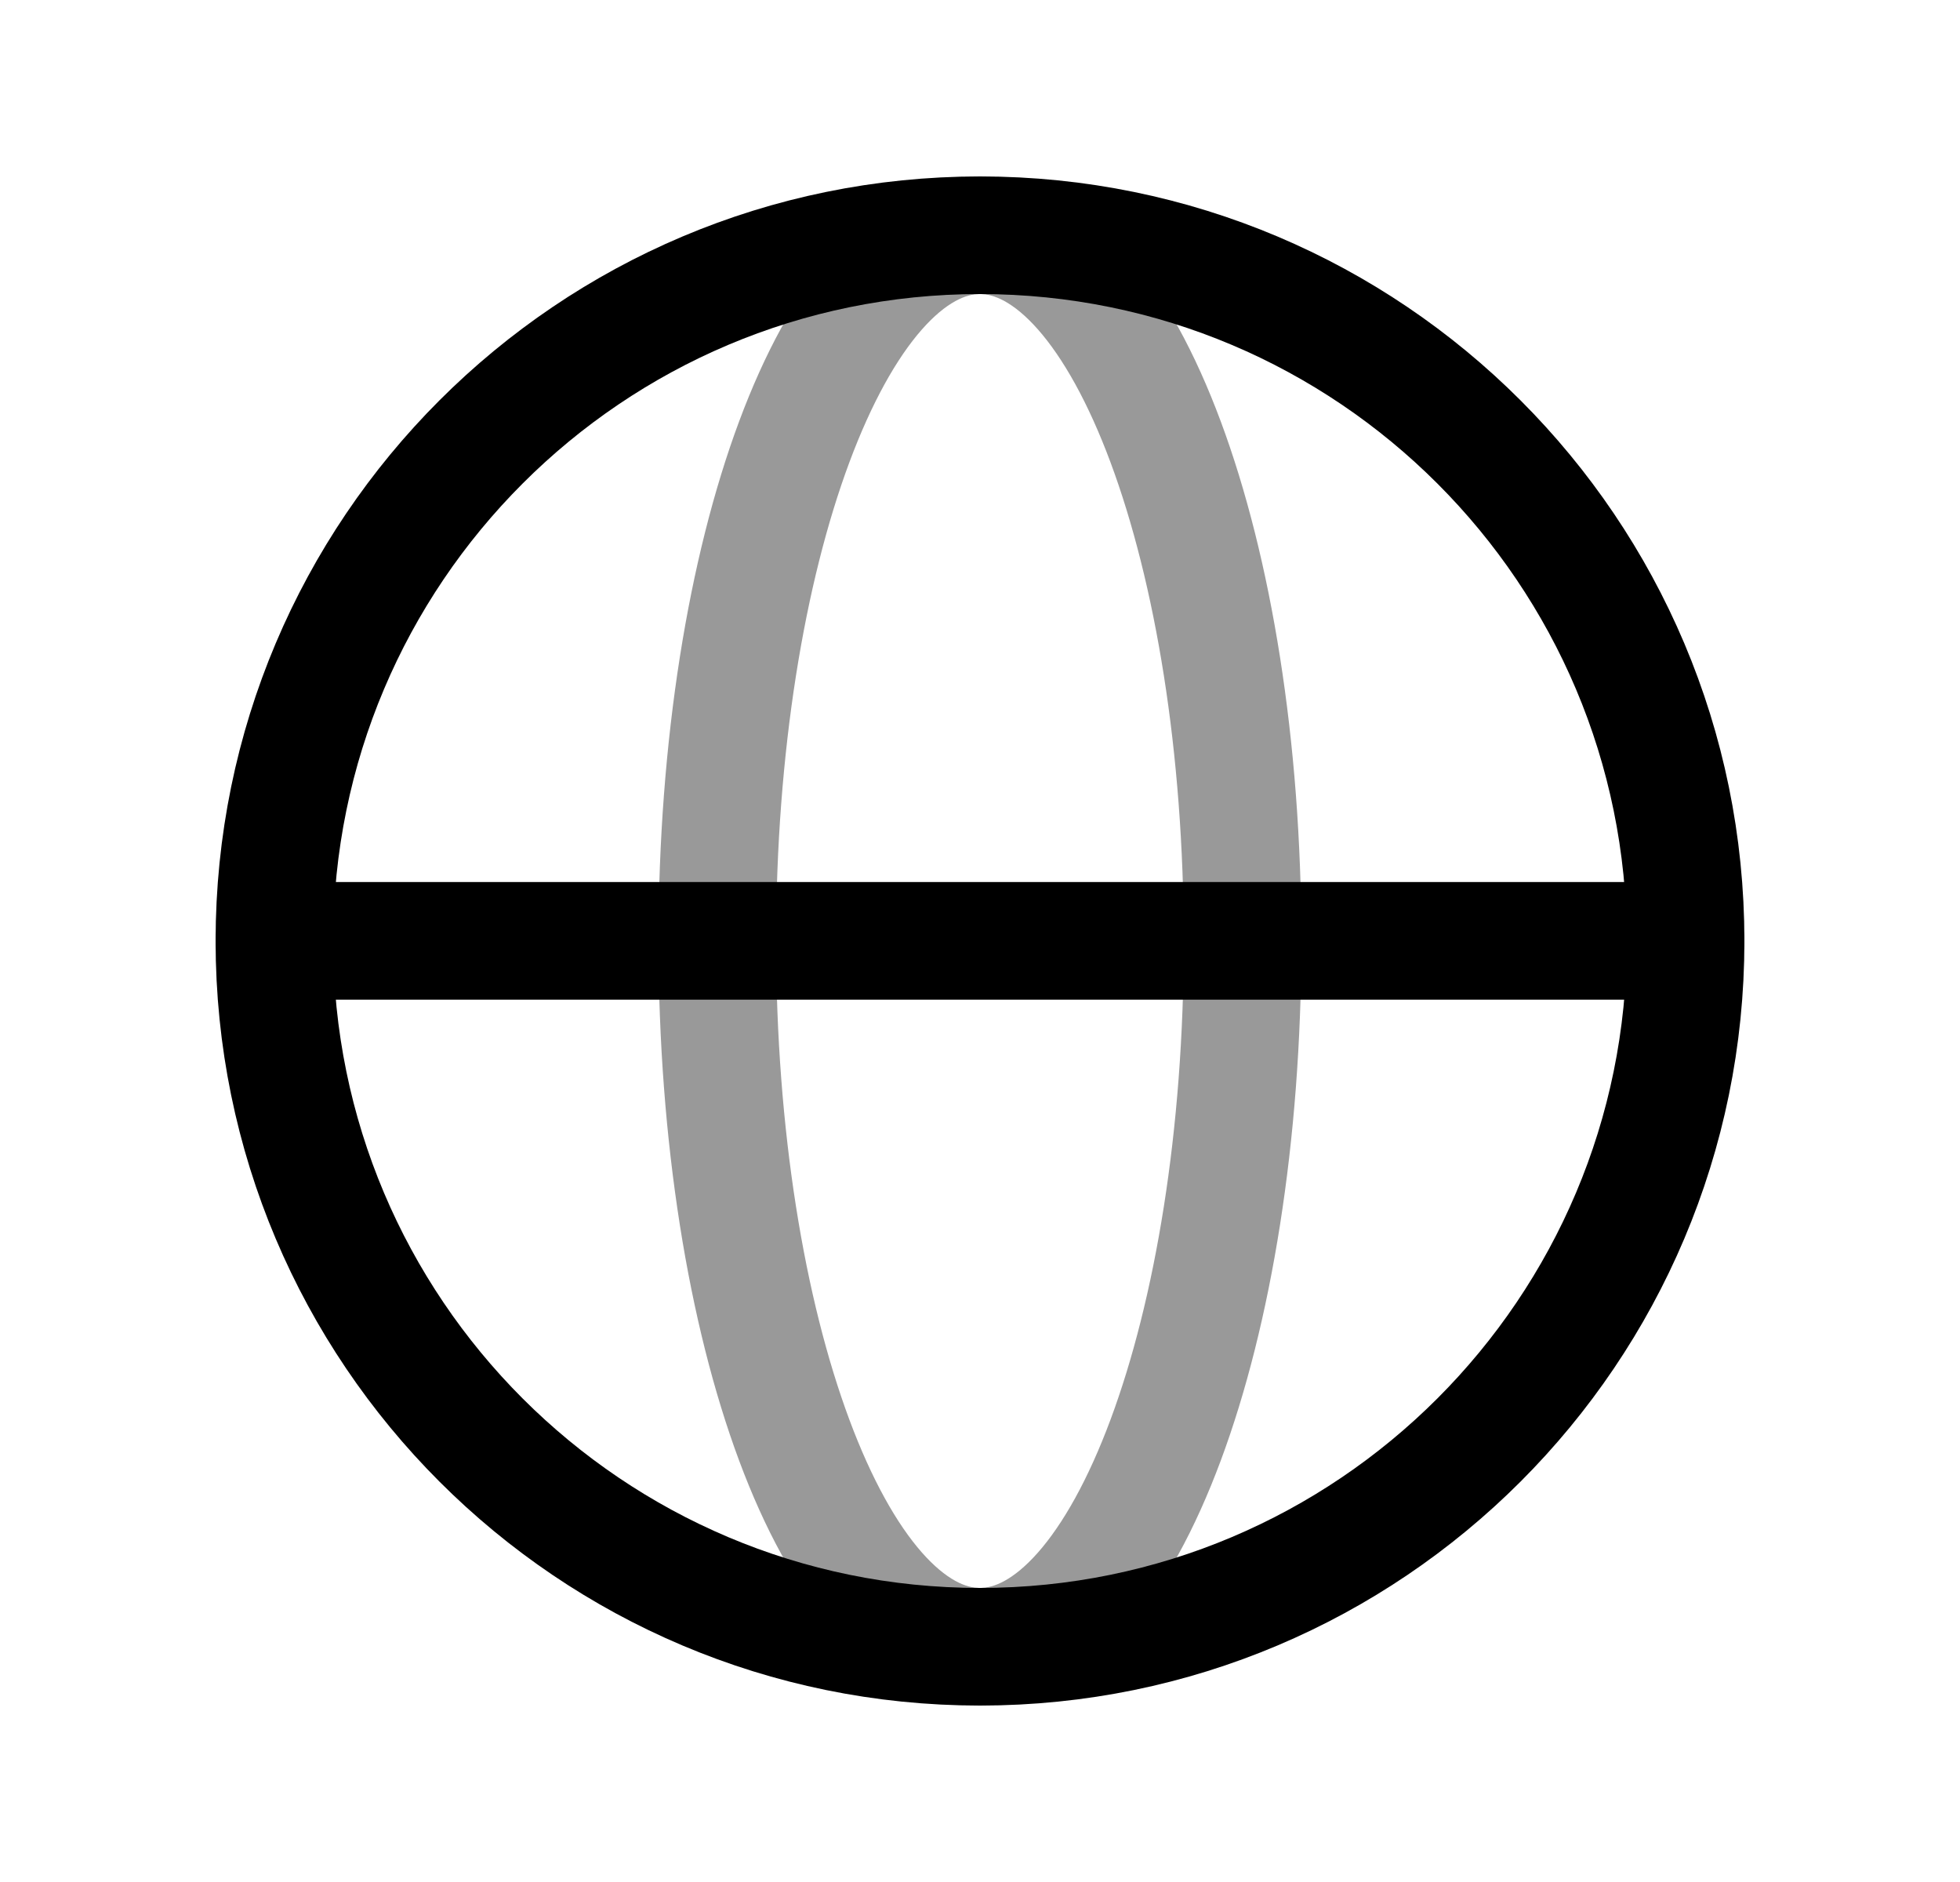 <svg width="25" height="24" viewBox="0 0 25 24" fill="none" xmlns="http://www.w3.org/2000/svg">
<path fill-rule="evenodd" clip-rule="evenodd" d="M12.5 3C17.471 3 21.5 7.029 21.5 12C21.5 16.971 17.471 21 12.5 21C7.529 21 3.5 16.971 3.5 12C3.5 7.029 7.529 3 12.5 3Z" stroke="black" stroke-width="1.5" stroke-linecap="round" stroke-linejoin="round"/>
<path opacity="0.4" fill-rule="evenodd" clip-rule="evenodd" d="M12.499 3C14.35 3 15.849 7.029 15.849 12C15.849 16.971 14.35 21 12.499 21C10.649 21 9.149 16.971 9.149 12C9.149 7.029 10.649 3 12.499 3Z" stroke="black" stroke-width="1.5" stroke-linecap="round" stroke-linejoin="round"/>
<path d="M3.5 11.998H21.5" stroke="black" stroke-width="1.5" stroke-linecap="round" stroke-linejoin="round"/>
</svg>